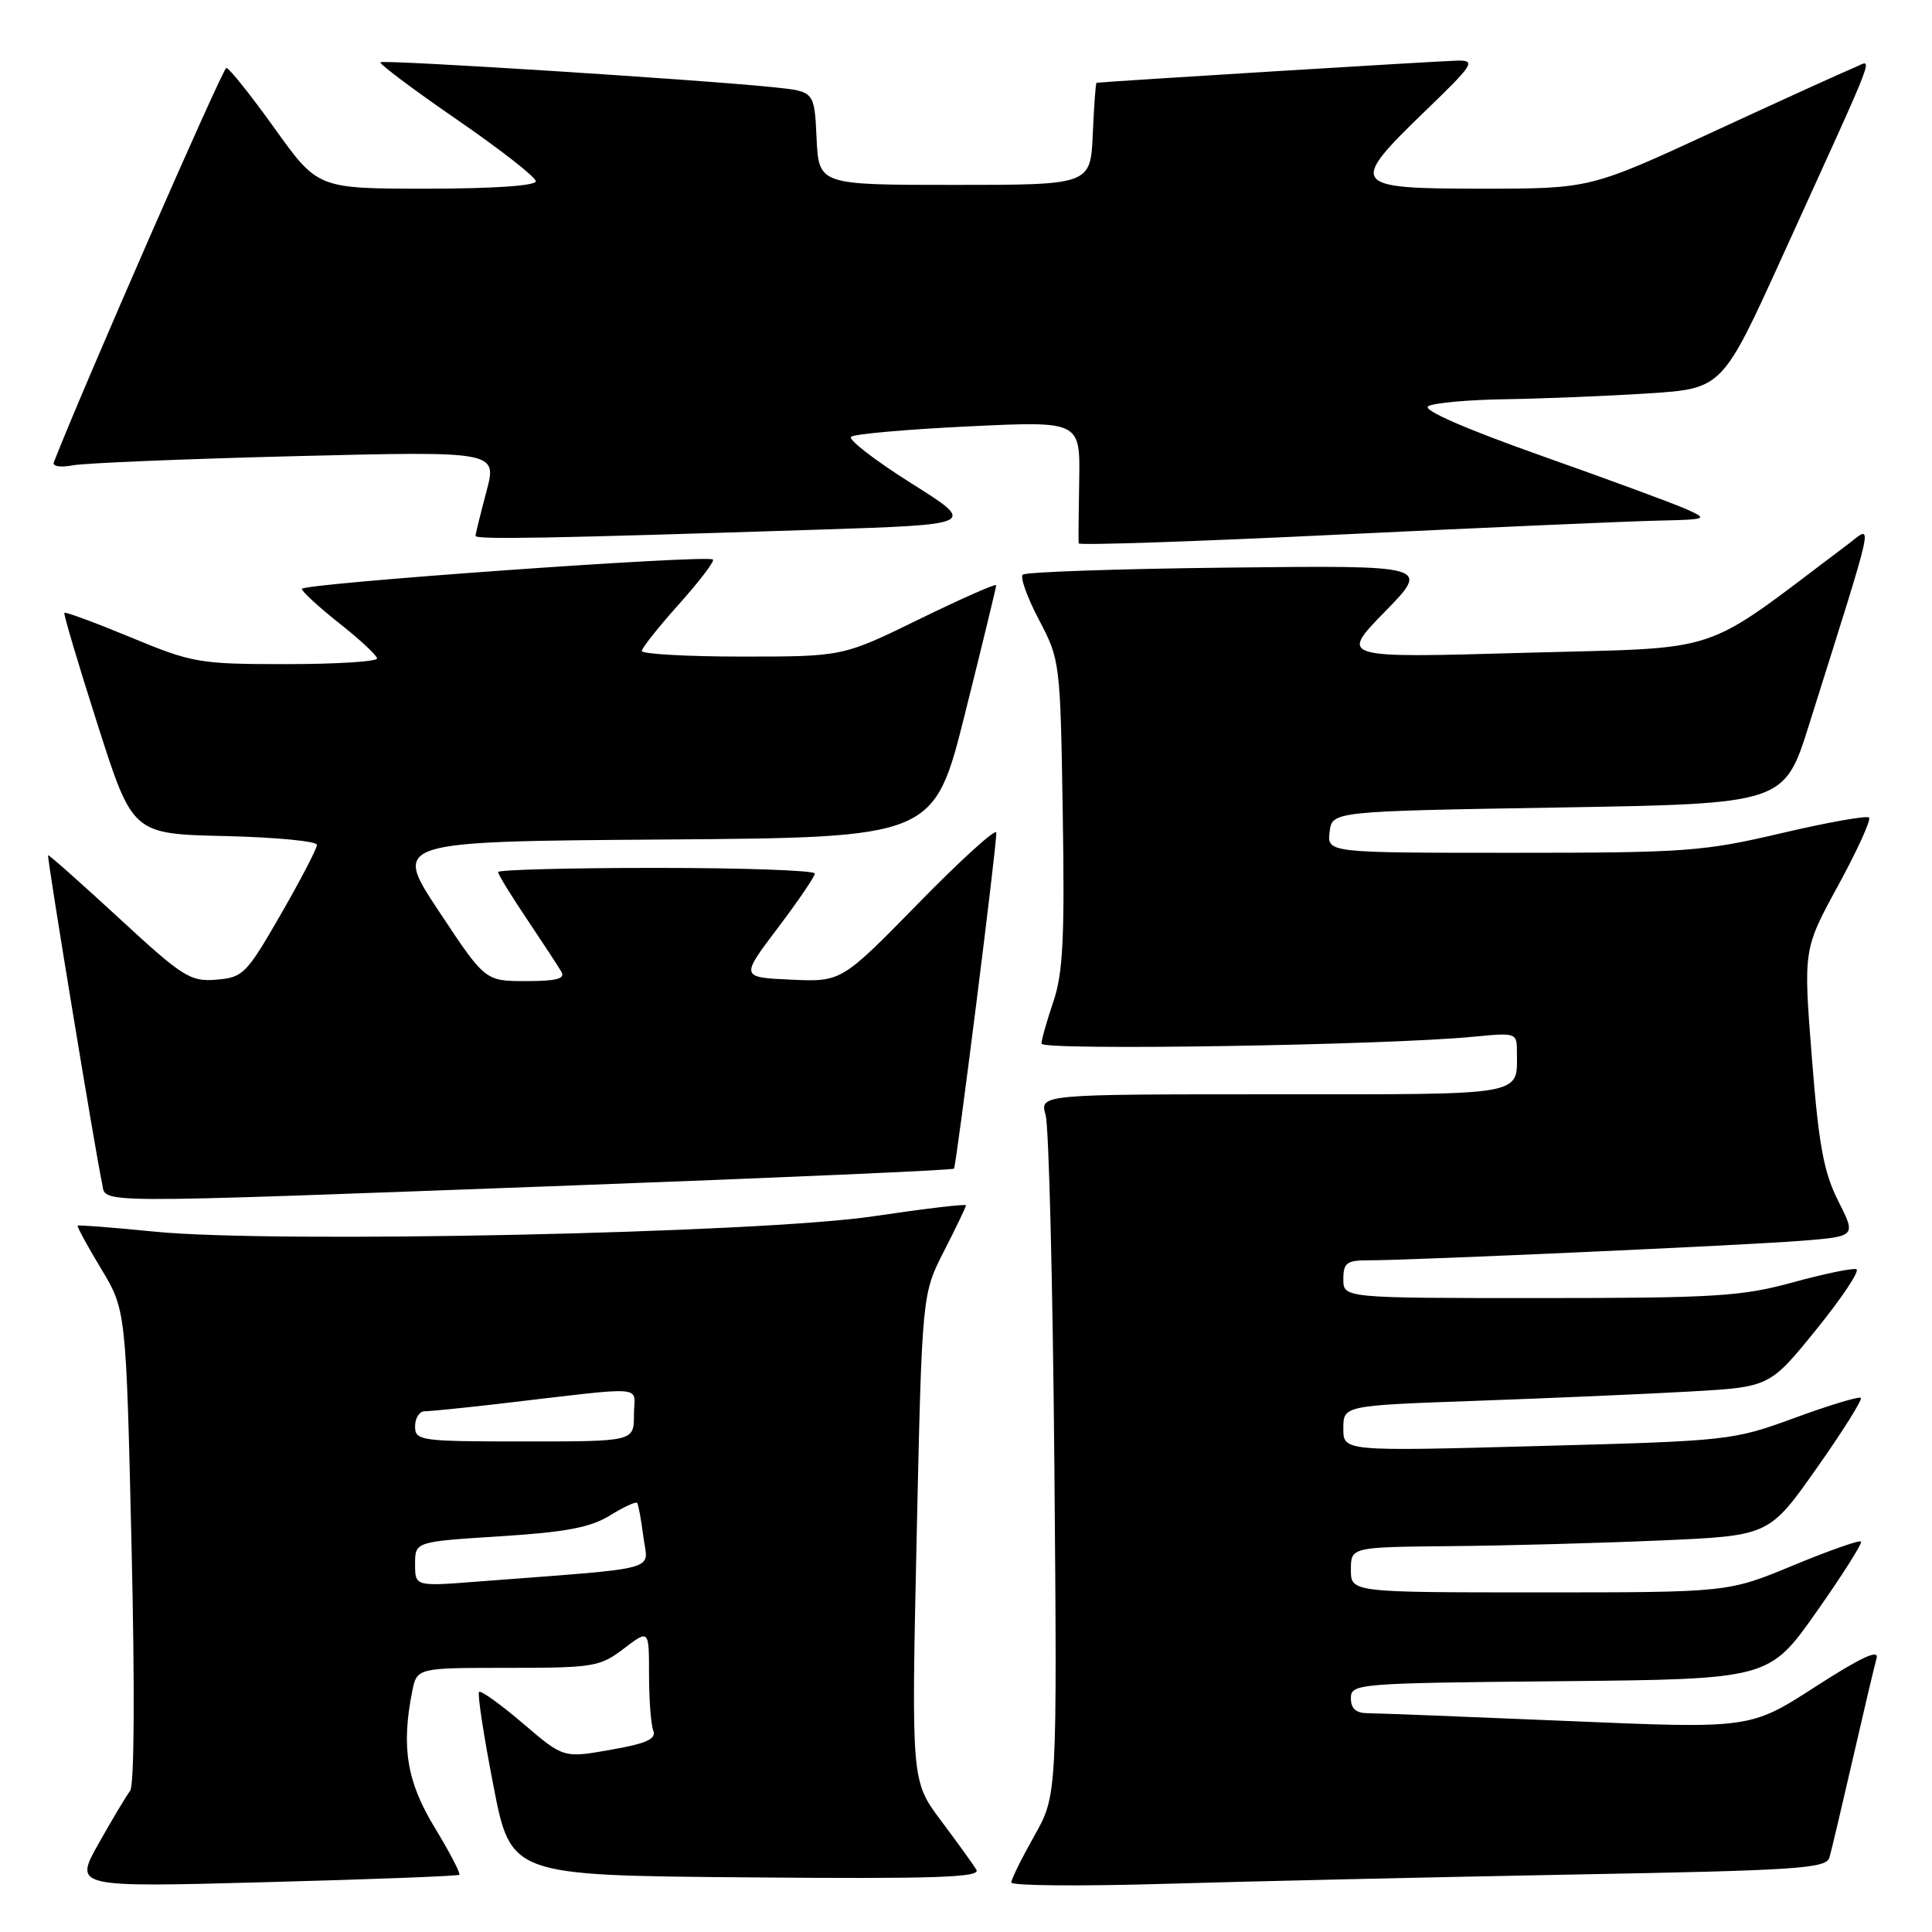 <?xml version="1.0" encoding="UTF-8" standalone="no"?>
<!DOCTYPE svg PUBLIC "-//W3C//DTD SVG 1.1//EN" "http://www.w3.org/Graphics/SVG/1.1/DTD/svg11.dtd" >
<svg xmlns="http://www.w3.org/2000/svg" xmlns:xlink="http://www.w3.org/1999/xlink" version="1.1" viewBox="0 0 256 256">
 <g >
 <path fill="currentColor"
d=" M 60.86 248.42 C 61.05 248.25 59.59 245.44 57.61 242.18 C 53.90 236.08 53.15 231.51 54.62 224.12 C 55.25 221.00 55.25 221.00 67.28 221.00 C 78.64 221.00 79.50 220.86 82.66 218.45 C 86.00 215.90 86.00 215.90 86.00 221.87 C 86.00 225.15 86.25 228.50 86.56 229.30 C 86.99 230.43 85.69 231.02 80.90 231.86 C 74.67 232.96 74.67 232.96 69.29 228.36 C 66.33 225.83 63.71 223.95 63.48 224.19 C 63.24 224.42 64.09 229.99 65.37 236.56 C 67.68 248.50 67.68 248.50 98.91 248.76 C 123.87 248.98 129.98 248.77 129.38 247.76 C 128.97 247.07 126.86 244.14 124.69 241.25 C 120.76 236.00 120.76 236.00 121.46 203.75 C 122.17 171.50 122.17 171.50 125.08 165.79 C 126.69 162.65 128.00 159.91 128.00 159.71 C 128.00 159.50 122.49 160.16 115.75 161.16 C 100.76 163.40 36.41 164.78 20.50 163.20 C 15.00 162.65 10.40 162.30 10.29 162.40 C 10.17 162.51 11.56 165.07 13.39 168.10 C 16.70 173.60 16.70 173.60 17.43 204.85 C 17.87 223.65 17.80 236.58 17.24 237.30 C 16.73 237.96 14.85 241.11 13.06 244.29 C 9.81 250.08 9.81 250.08 35.15 249.40 C 49.09 249.03 60.66 248.59 60.86 248.42 Z  M 208.22 248.39 C 238.24 247.84 241.99 247.59 242.41 246.13 C 242.67 245.24 244.07 239.32 245.52 233.00 C 246.97 226.68 248.38 220.70 248.66 219.72 C 249.00 218.48 246.58 219.61 240.53 223.51 C 231.91 229.07 231.91 229.07 207.70 228.04 C 194.39 227.48 182.49 227.01 181.25 227.01 C 179.67 227.00 179.00 226.40 179.00 225.02 C 179.00 223.09 179.83 223.02 206.70 222.77 C 234.41 222.50 234.41 222.50 240.70 213.57 C 244.15 208.67 246.81 204.47 246.59 204.26 C 246.38 204.04 242.33 205.47 237.59 207.43 C 228.98 211.00 228.98 211.00 203.99 211.00 C 179.00 211.00 179.00 211.00 179.00 208.00 C 179.00 205.00 179.00 205.00 192.25 204.87 C 199.54 204.81 212.01 204.47 219.96 204.12 C 234.41 203.50 234.41 203.50 240.70 194.57 C 244.16 189.67 246.80 185.46 246.57 185.23 C 246.34 185.00 242.40 186.19 237.82 187.87 C 229.61 190.88 229.16 190.93 203.75 191.61 C 178.00 192.31 178.00 192.31 178.00 189.28 C 178.00 186.24 178.00 186.24 195.75 185.61 C 205.51 185.26 218.22 184.71 224.00 184.38 C 234.50 183.78 234.50 183.78 240.69 176.14 C 244.09 171.94 246.47 168.36 245.98 168.18 C 245.48 168.00 241.68 168.79 237.53 169.93 C 230.79 171.78 227.18 172.00 203.99 172.00 C 178.00 172.00 178.00 172.00 178.00 169.50 C 178.00 167.35 178.45 167.00 181.25 167.00 C 186.87 167.01 231.16 165.01 238.72 164.41 C 245.95 163.83 245.95 163.83 243.58 159.15 C 241.66 155.36 240.99 151.76 240.08 140.13 C 238.95 125.79 238.95 125.79 243.57 117.32 C 246.11 112.66 247.95 108.62 247.66 108.33 C 247.37 108.04 242.15 108.97 236.05 110.40 C 225.70 112.83 223.34 113.00 200.41 113.00 C 175.87 113.00 175.87 113.00 176.18 110.25 C 176.50 107.50 176.50 107.50 206.46 107.00 C 236.42 106.50 236.42 106.50 239.72 96.00 C 248.76 67.24 248.27 69.56 244.69 72.25 C 224.96 87.08 228.97 85.74 202.00 86.50 C 177.50 87.20 177.50 87.20 183.50 81.06 C 189.50 74.91 189.50 74.91 162.83 75.21 C 148.16 75.37 135.87 75.79 135.51 76.15 C 135.16 76.51 136.13 79.21 137.68 82.15 C 140.46 87.43 140.50 87.76 140.82 107.81 C 141.09 124.30 140.85 128.98 139.57 132.74 C 138.71 135.28 138.00 137.78 138.00 138.29 C 138.00 139.23 183.83 138.50 195.25 137.37 C 200.88 136.82 201.00 136.86 201.00 139.32 C 201.00 145.28 202.57 145.00 168.78 145.00 C 137.77 145.00 137.77 145.00 138.55 147.75 C 138.98 149.26 139.50 170.16 139.71 194.20 C 140.08 237.89 140.08 237.89 137.04 243.28 C 135.37 246.24 134.00 249.01 134.00 249.44 C 134.00 249.87 143.11 249.95 154.25 249.62 C 165.39 249.29 189.67 248.74 208.22 248.39 Z  M 75.81 157.08 C 103.48 156.05 126.25 155.05 126.41 154.85 C 126.72 154.45 132.06 112.15 132.02 110.33 C 132.01 109.68 127.39 113.87 121.75 119.63 C 111.50 130.11 111.50 130.11 104.81 129.81 C 98.12 129.50 98.12 129.50 103.03 123.00 C 105.74 119.42 107.96 116.16 107.97 115.75 C 107.99 115.34 98.55 115.00 87.00 115.00 C 75.45 115.00 66.00 115.25 66.00 115.55 C 66.00 115.86 67.72 118.67 69.83 121.80 C 71.93 124.94 73.98 128.06 74.38 128.75 C 74.93 129.69 73.76 130.00 69.70 130.00 C 64.28 130.00 64.28 130.00 58.16 120.75 C 52.03 111.50 52.03 111.50 87.89 111.24 C 123.76 110.98 123.76 110.98 127.88 94.51 C 130.15 85.45 132.00 77.82 132.00 77.55 C 132.00 77.28 127.43 79.30 121.84 82.03 C 111.68 87.00 111.68 87.00 98.34 87.00 C 91.00 87.00 85.02 86.66 85.04 86.25 C 85.07 85.84 87.29 83.04 89.99 80.03 C 92.68 77.02 94.70 74.37 94.47 74.14 C 93.81 73.47 40.00 77.31 40.00 78.03 C 40.00 78.38 42.23 80.43 44.96 82.59 C 47.69 84.74 49.94 86.84 49.96 87.25 C 49.98 87.66 44.57 88.00 37.94 88.00 C 26.41 88.00 25.51 87.85 17.32 84.45 C 12.61 82.50 8.65 81.04 8.53 81.20 C 8.40 81.37 10.38 88.03 12.93 96.00 C 17.56 110.50 17.56 110.50 29.78 110.78 C 36.50 110.94 42.00 111.46 42.00 111.95 C 42.00 112.43 39.84 116.58 37.20 121.17 C 32.66 129.06 32.21 129.52 28.68 129.81 C 25.22 130.10 24.26 129.50 15.74 121.63 C 10.67 116.96 6.46 113.22 6.37 113.32 C 6.19 113.53 12.75 153.34 13.52 156.75 C 14.16 159.53 10.22 159.51 75.81 157.08 Z  M 219.50 68.99 C 226.24 68.84 226.39 68.79 223.50 67.49 C 221.85 66.75 213.18 63.55 204.24 60.39 C 194.11 56.80 188.46 54.33 189.24 53.83 C 189.93 53.39 194.55 52.97 199.50 52.90 C 204.45 52.82 212.93 52.48 218.35 52.13 C 228.20 51.50 228.20 51.50 236.16 34.00 C 249.25 5.20 248.20 7.97 245.67 8.97 C 244.48 9.45 236.12 13.25 227.10 17.42 C 210.70 25.00 210.70 25.00 196.35 25.00 C 178.92 25.00 178.62 24.59 188.90 14.66 C 195.24 8.54 195.59 8.00 193.15 8.03 C 191.20 8.05 146.64 10.79 145.30 10.97 C 145.18 10.99 144.96 14.04 144.80 17.75 C 144.50 24.50 144.50 24.50 126.50 24.50 C 108.50 24.50 108.50 24.50 108.20 18.32 C 107.91 12.13 107.91 12.13 102.70 11.58 C 93.37 10.59 50.79 7.88 50.41 8.25 C 50.21 8.45 54.76 11.86 60.52 15.83 C 66.29 19.80 71.00 23.48 71.00 24.02 C 71.00 24.61 65.32 25.00 56.55 25.00 C 42.11 25.00 42.11 25.00 36.38 17.00 C 33.23 12.60 30.35 9.00 29.99 9.00 C 29.52 9.00 10.95 51.45 7.13 61.26 C 6.92 61.80 8.01 61.97 9.63 61.66 C 11.21 61.36 24.51 60.81 39.19 60.44 C 65.88 59.78 65.88 59.78 64.45 65.14 C 63.67 68.09 63.02 70.72 63.01 71.00 C 63.00 71.52 72.73 71.34 108.47 70.18 C 129.43 69.50 129.43 69.50 120.74 64.03 C 115.96 61.02 112.37 58.25 112.77 57.88 C 113.17 57.51 120.17 56.89 128.32 56.50 C 143.13 55.79 143.13 55.79 143.00 63.64 C 142.92 67.96 142.89 71.72 142.93 72.00 C 142.97 72.28 158.64 71.75 177.75 70.82 C 196.86 69.90 215.65 69.08 219.50 68.99 Z  M 55.00 207.25 C 55.00 204.28 55.00 204.28 66.24 203.57 C 74.95 203.02 78.23 202.40 80.80 200.82 C 82.62 199.69 84.24 198.94 84.42 199.14 C 84.59 199.34 84.96 201.36 85.25 203.64 C 85.84 208.28 88.19 207.65 63.25 209.57 C 55.00 210.21 55.00 210.21 55.00 207.25 Z  M 55.00 189.00 C 55.00 187.90 55.57 187.00 56.28 187.00 C 56.98 187.00 61.37 186.56 66.03 186.02 C 86.35 183.66 84.00 183.47 84.00 187.47 C 84.00 191.00 84.00 191.00 69.50 191.00 C 55.67 191.00 55.00 190.91 55.00 189.00 Z "/>
</g>
</svg>
